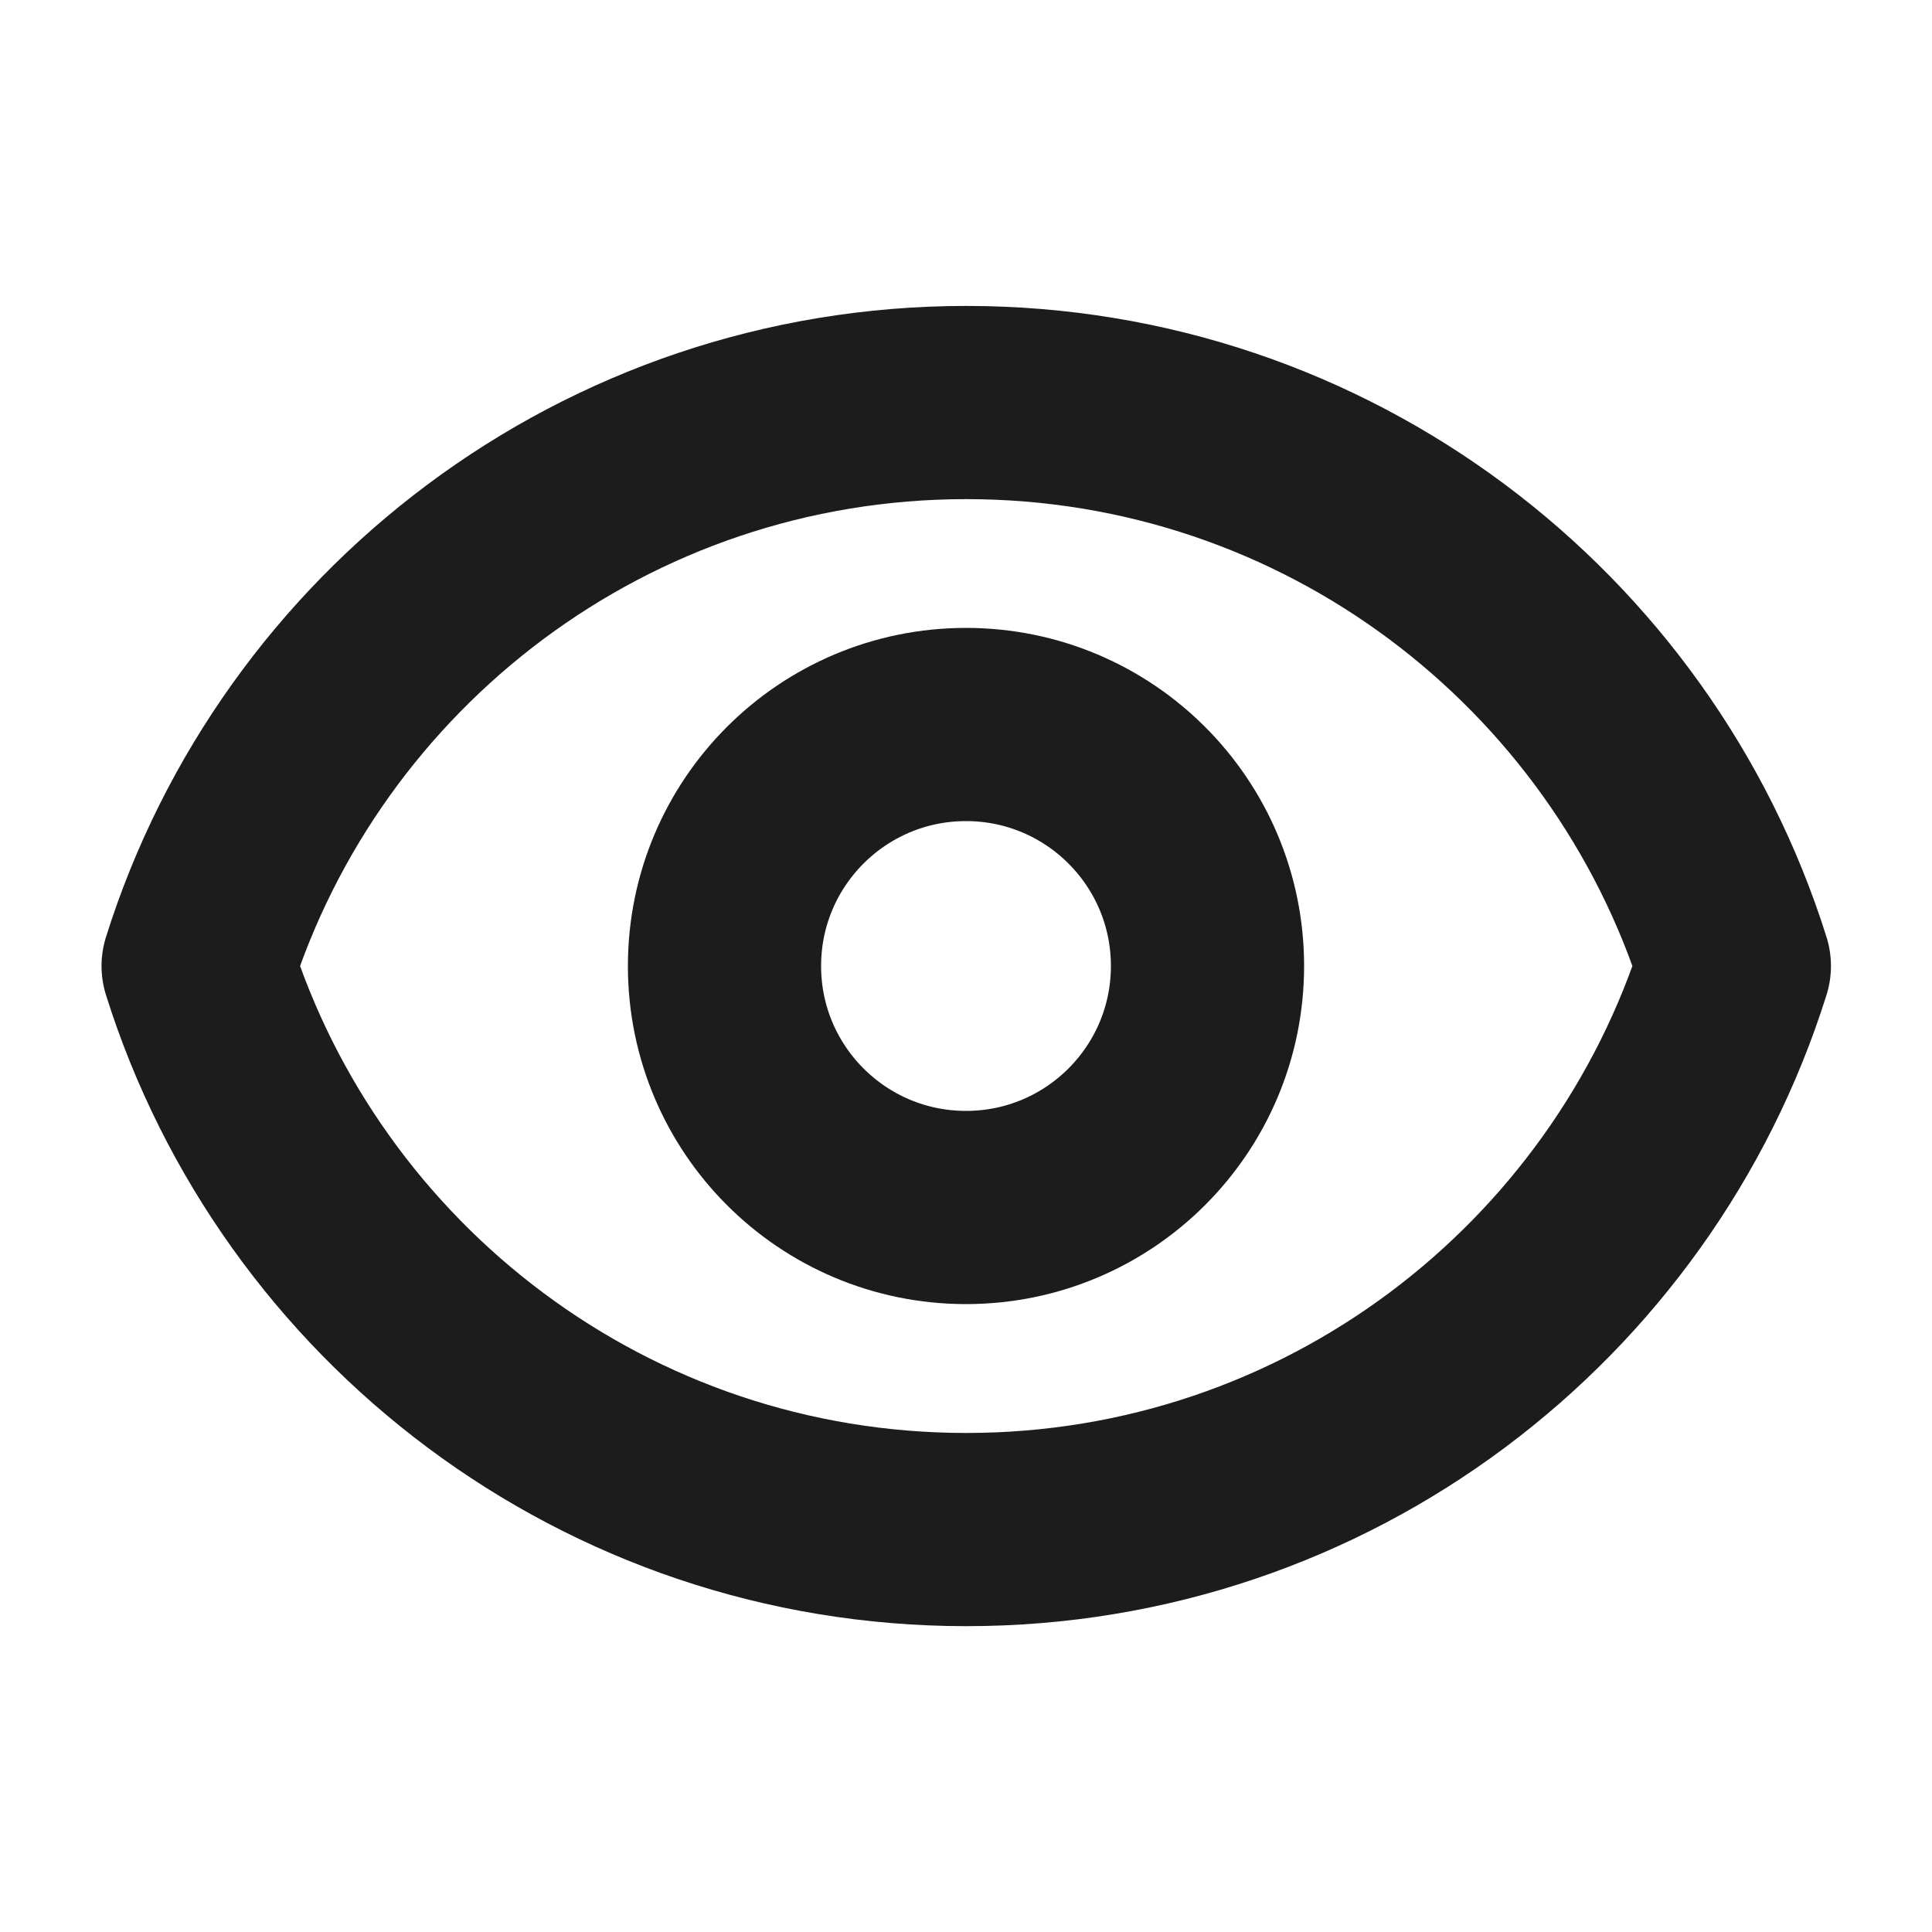 <svg width="20" height="20" viewBox="0 0 20 20" fill="none" xmlns="http://www.w3.org/2000/svg">
<path d="M12.5 10C12.5 11.381 11.381 12.5 10 12.5C8.619 12.5 7.5 11.381 7.5 10C7.5 8.619 8.619 7.5 10 7.5C11.381 7.5 12.5 8.619 12.5 10Z" stroke="#1C1C1C" stroke-width="2" stroke-linecap="round" stroke-linejoin="round"/>
<path d="M10.003 4.167C6.271 4.167 3.113 6.619 2.051 10C3.113 13.381 6.271 15.834 10.003 15.834C13.734 15.834 16.892 13.381 17.954 10C16.892 6.619 13.734 4.167 10.003 4.167Z" stroke="#1C1C1C" stroke-width="2" stroke-linecap="round" stroke-linejoin="round"/>
</svg>
